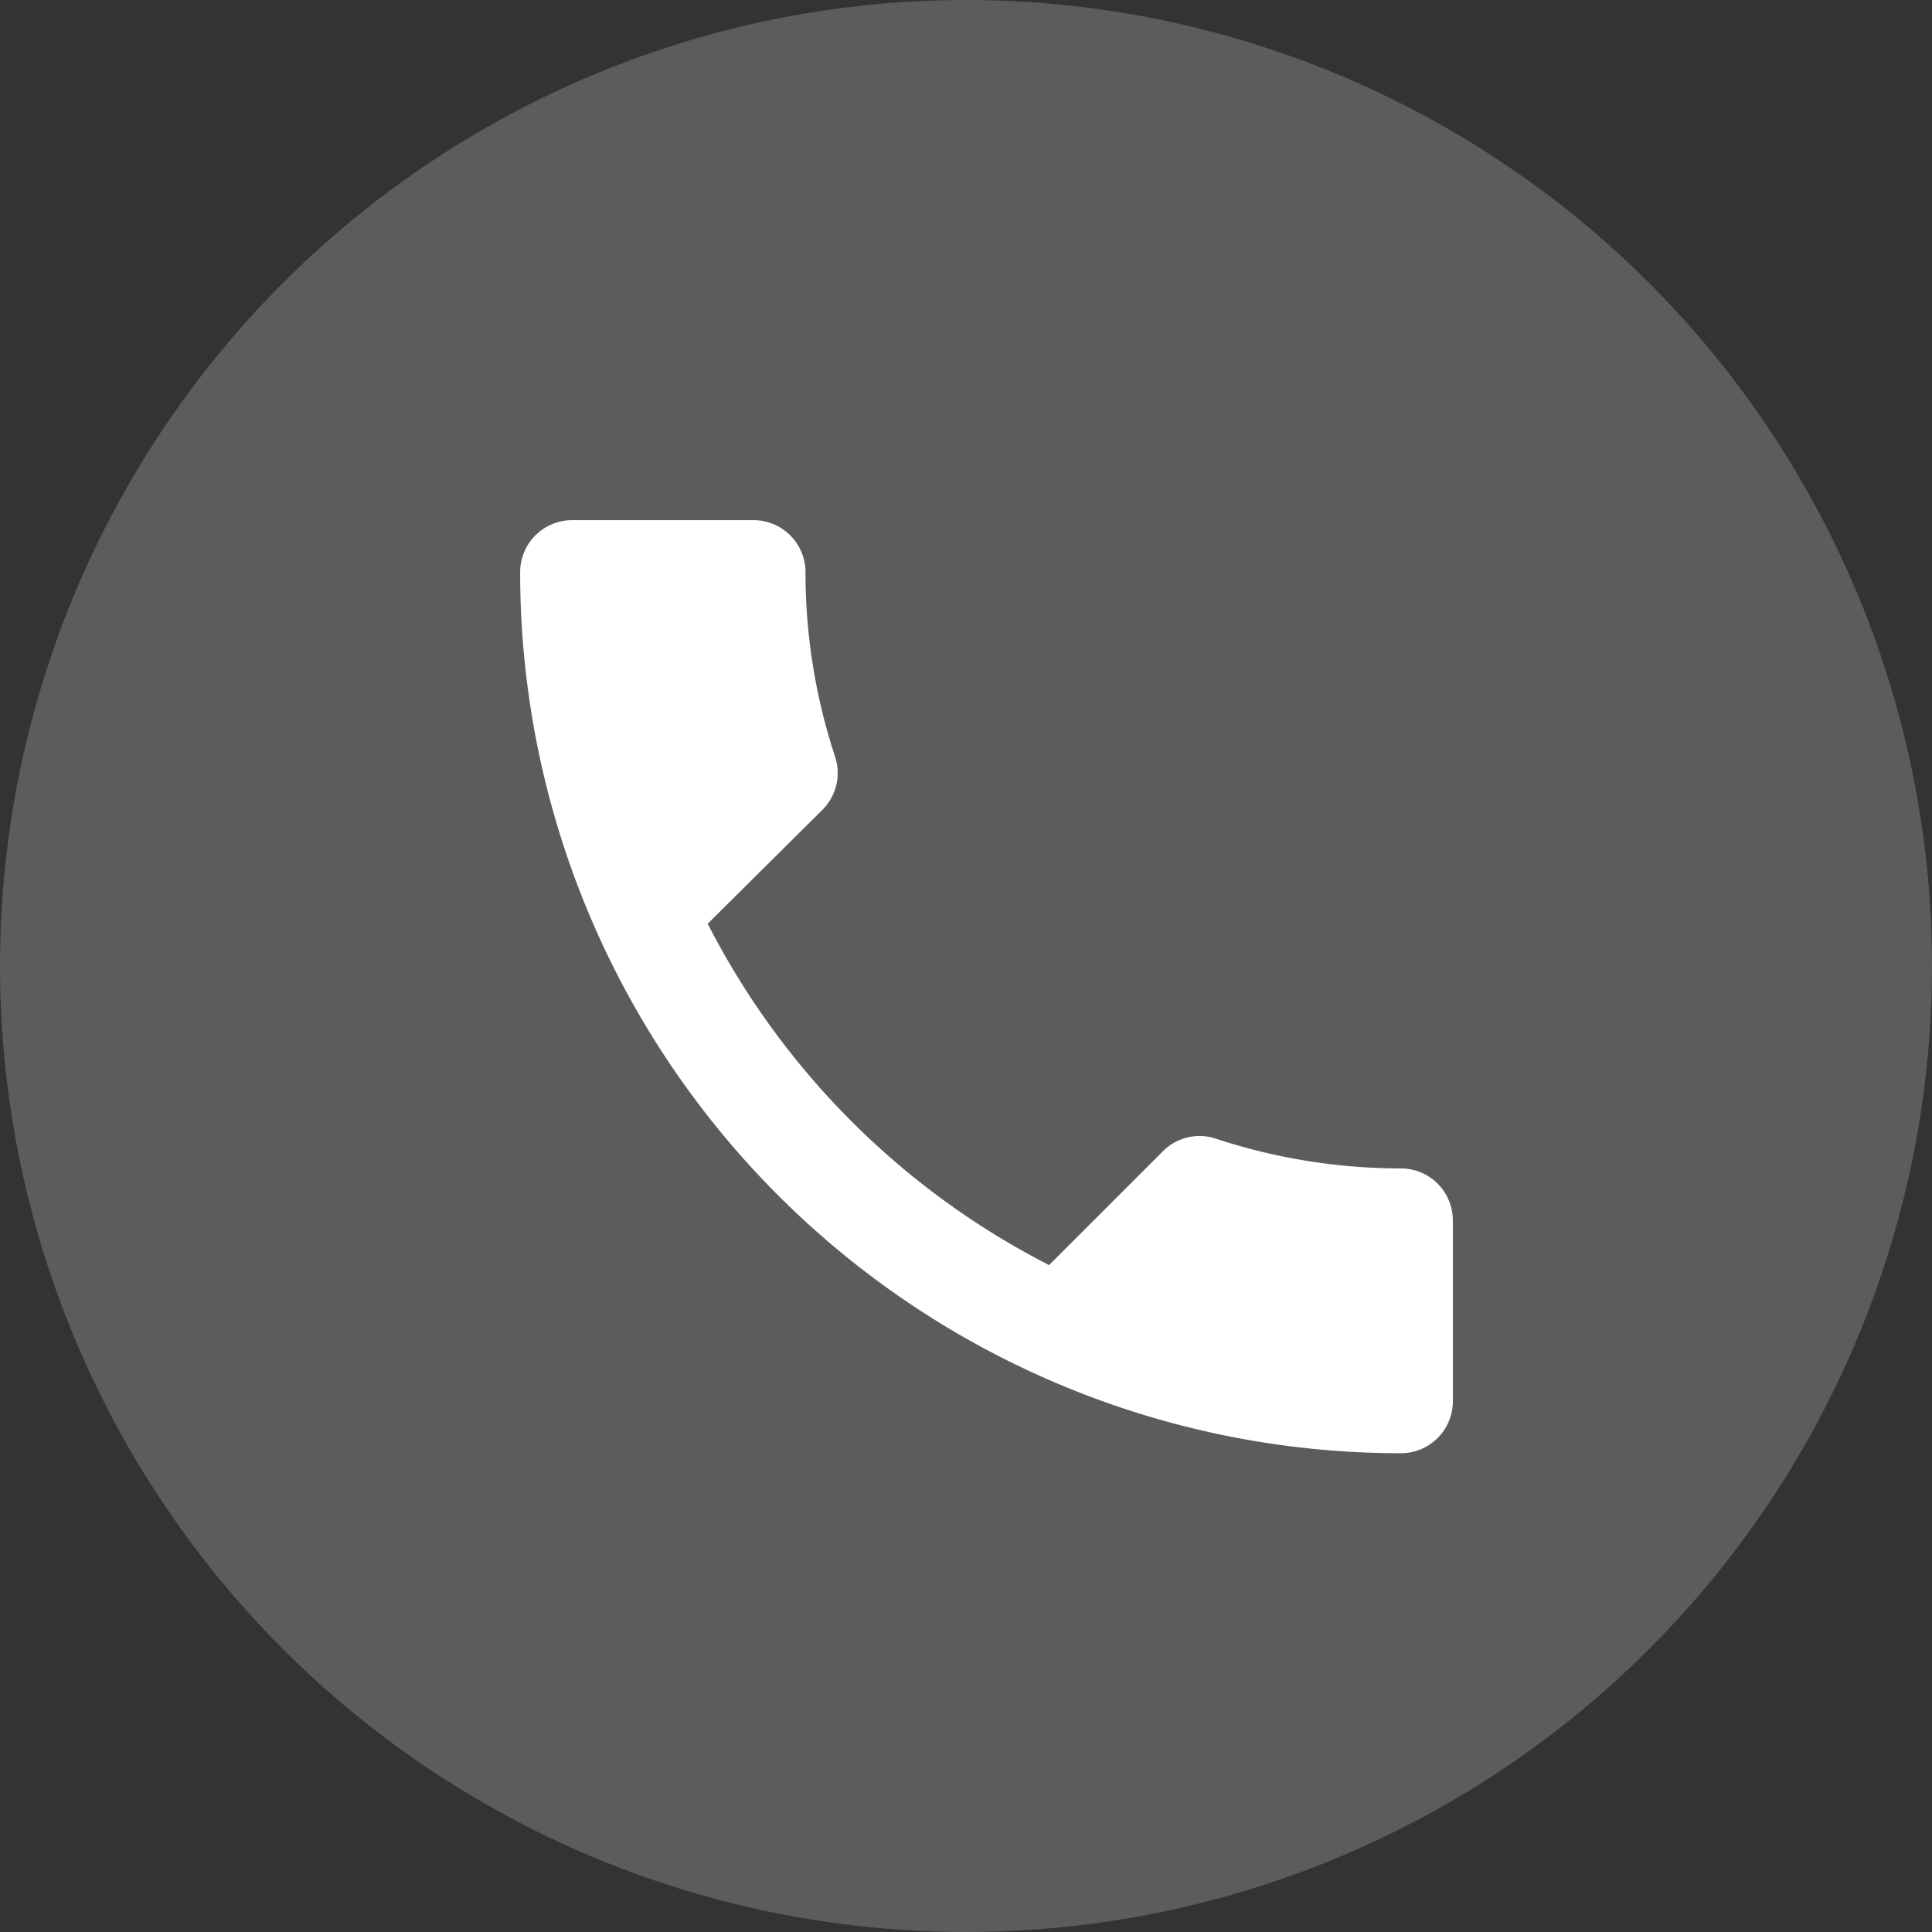 <svg xmlns="http://www.w3.org/2000/svg" width="26" height="26" viewBox="0 0 26 26">
  <rect x="0" y="0" width="26" height="26" fill="#333333" stroke="none"/>
  <g id="Group_72" data-name="Group 72" transform="translate(-120 -6952)">
    <circle id="Ellipse_8" data-name="Ellipse 8" cx="13" cy="13" r="13" transform="translate(120 6952)" fill="#fff" opacity="0.2"/>
    <path id="Icon_material-call" data-name="Icon material-call" d="M7.024,9.931a10.561,10.561,0,0,0,4.594,4.594l1.534-1.534a.693.693,0,0,1,.711-.167,7.953,7.953,0,0,0,2.489.4.7.7,0,0,1,.7.7v2.433a.7.7,0,0,1-.7.7A11.851,11.851,0,0,1,4.5,5.2a.7.7,0,0,1,.7-.7h2.44a.7.7,0,0,1,.7.7,7.92,7.92,0,0,0,.4,2.489.7.7,0,0,1-.174.711L7.024,9.931Z" transform="translate(122.5 6954.5)" fill="#fff"/>
  </g>
</svg>

